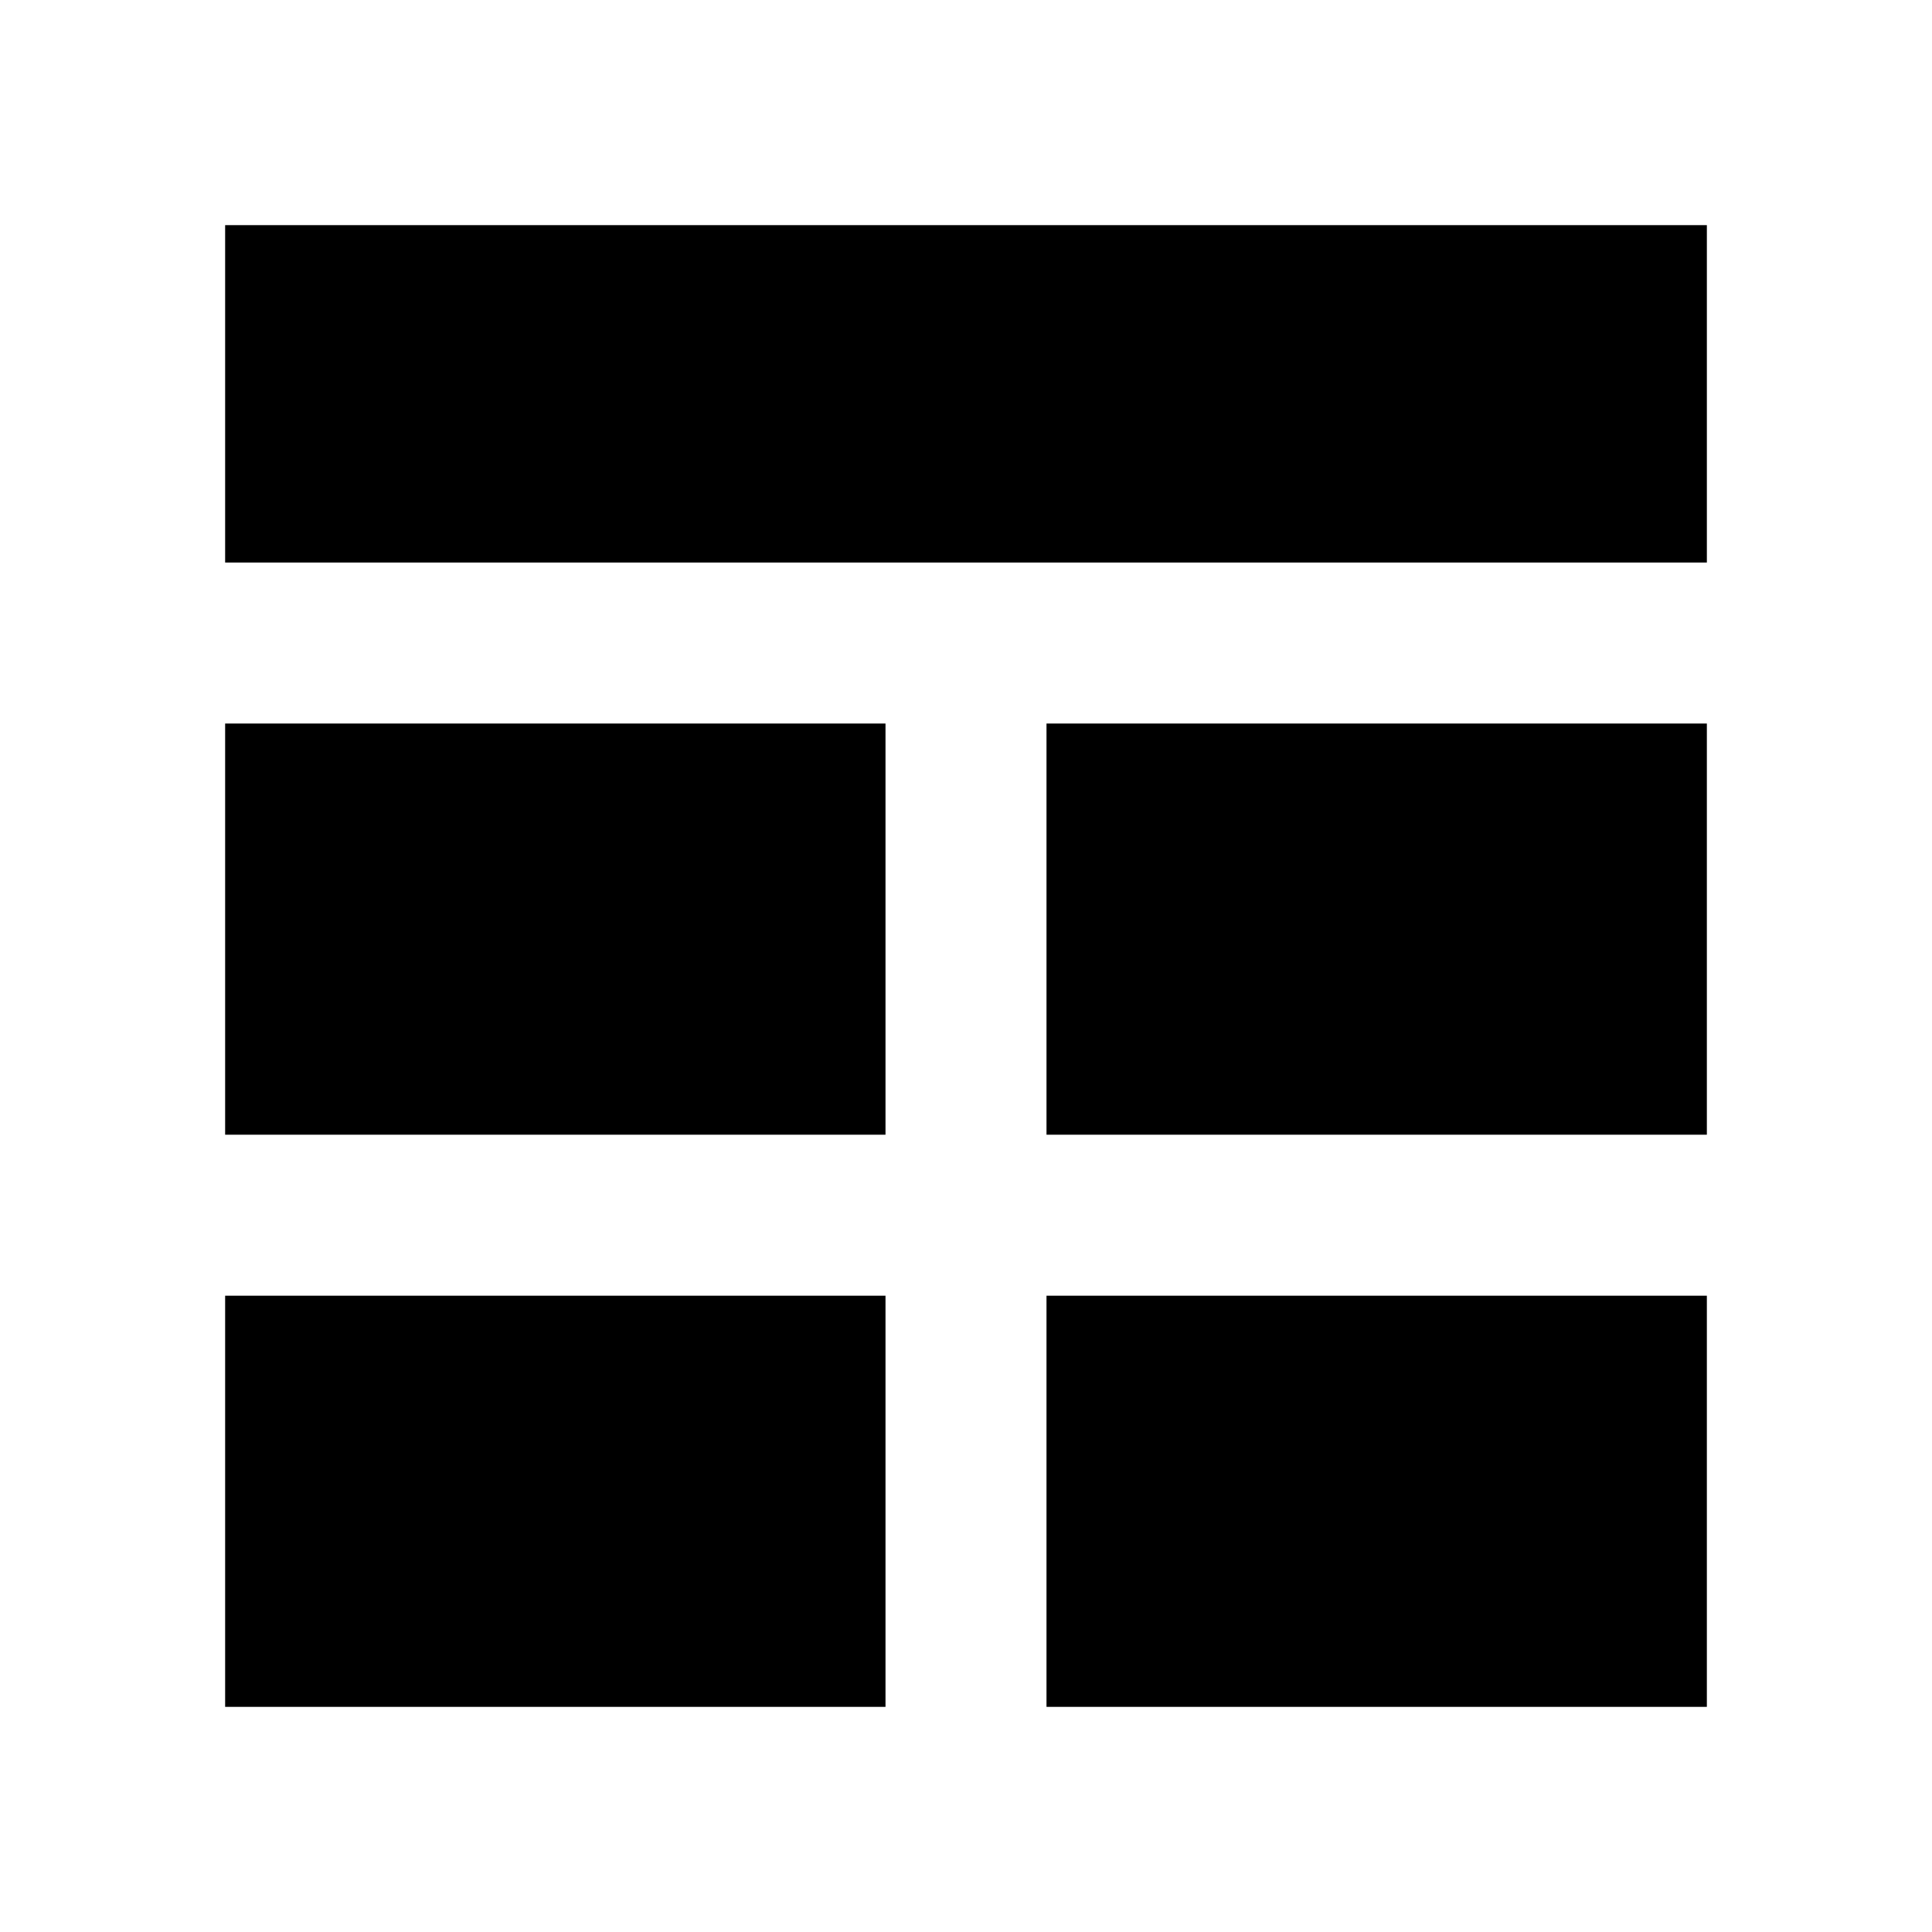 <svg xmlns="http://www.w3.org/2000/svg" height="24" viewBox="0 -960 960 960" width="24"><path d="M440-316.17H111.87v204.3H440v-204.3Zm80 0v204.3h328.13v-204.3H520Zm-80-80v-204.31H111.87v204.31H440Zm80 0h328.13v-204.31H520v204.31ZM111.87-680.48h736.26v-167.65H111.87v167.65Z"/></svg>